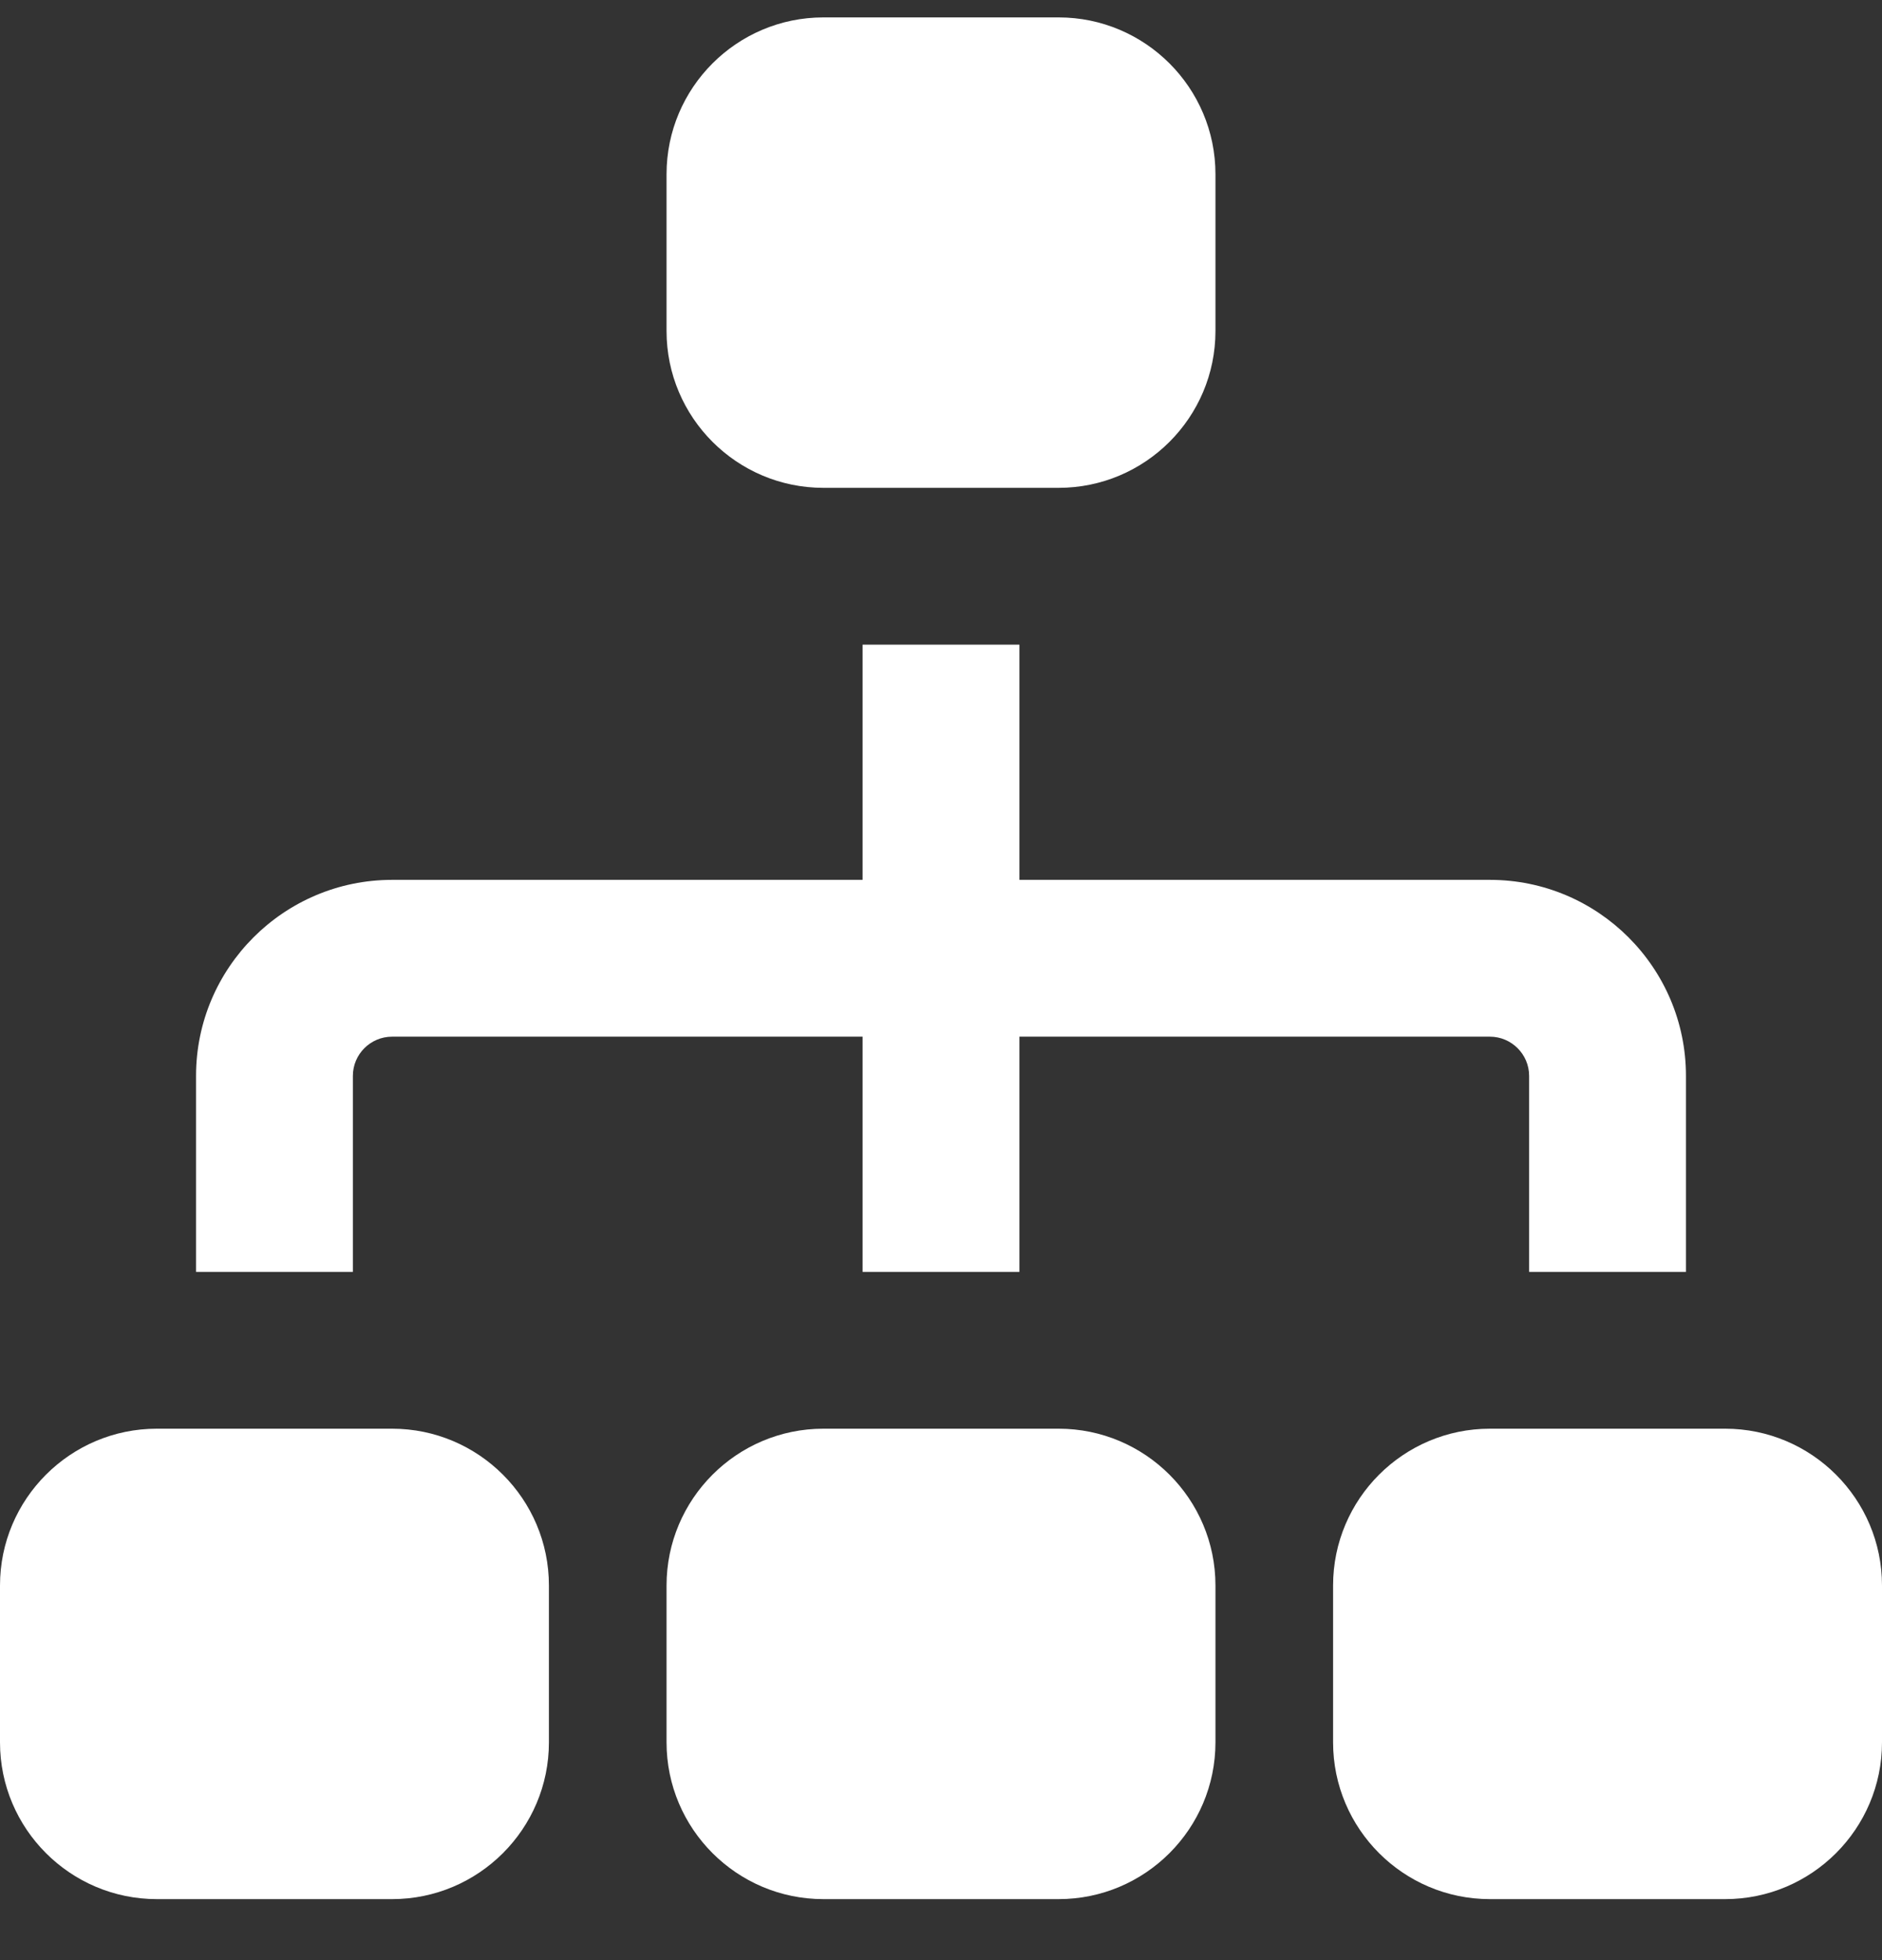<svg width="24" height="25" viewBox="0 0 24 25" fill="none" xmlns="http://www.w3.org/2000/svg">
<rect x="0" y="0" width="24" height="25" fill="#333333" stroke="none"/>
<g clip-path="url(#clip0_238_1153)">
<path d="M8.5 4.222V2.222C8.5 1.119 9.397 0.222 10.5 0.222H13.5C14.603 0.222 15.5 1.119 15.5 2.222V4.222C15.5 5.325 14.603 6.222 13.5 6.222H10.5C9.397 6.222 8.5 5.325 8.5 4.222ZM13.5 18.222H10.5C9.397 18.222 8.5 19.119 8.5 20.222V22.222C8.5 23.325 9.397 24.222 10.5 24.222H13.5C14.603 24.222 15.5 23.325 15.5 22.222V20.222C15.5 19.119 14.603 18.222 13.5 18.222ZM22 18.222H19C17.897 18.222 17 19.119 17 20.222V22.222C17 23.325 17.897 24.222 19 24.222H22C23.103 24.222 24 23.325 24 22.222V20.222C24 19.119 23.103 18.222 22 18.222ZM5 18.222H2C0.897 18.222 0 19.119 0 20.222V22.222C0 23.325 0.897 24.222 2 24.222H5C6.103 24.222 7 23.325 7 22.222V20.222C7 19.119 6.103 18.222 5 18.222ZM4.5 13.722C4.5 13.447 4.724 13.222 5 13.222H11V16.222H13V13.222H19C19.275 13.222 19.5 13.447 19.5 13.722V16.222H21.5V13.722C21.5 12.343 20.379 11.222 19 11.222H13V8.222H11V11.222H5C3.622 11.222 2.5 12.343 2.5 13.722V16.222H4.5V13.722Z" fill="white"/>
</g>
<defs>
<clipPath id="clip0_238_1153">
<rect width="24" height="24" fill="white" transform="translate(0 0.222)"/>
</clipPath>
</defs>
</svg>
